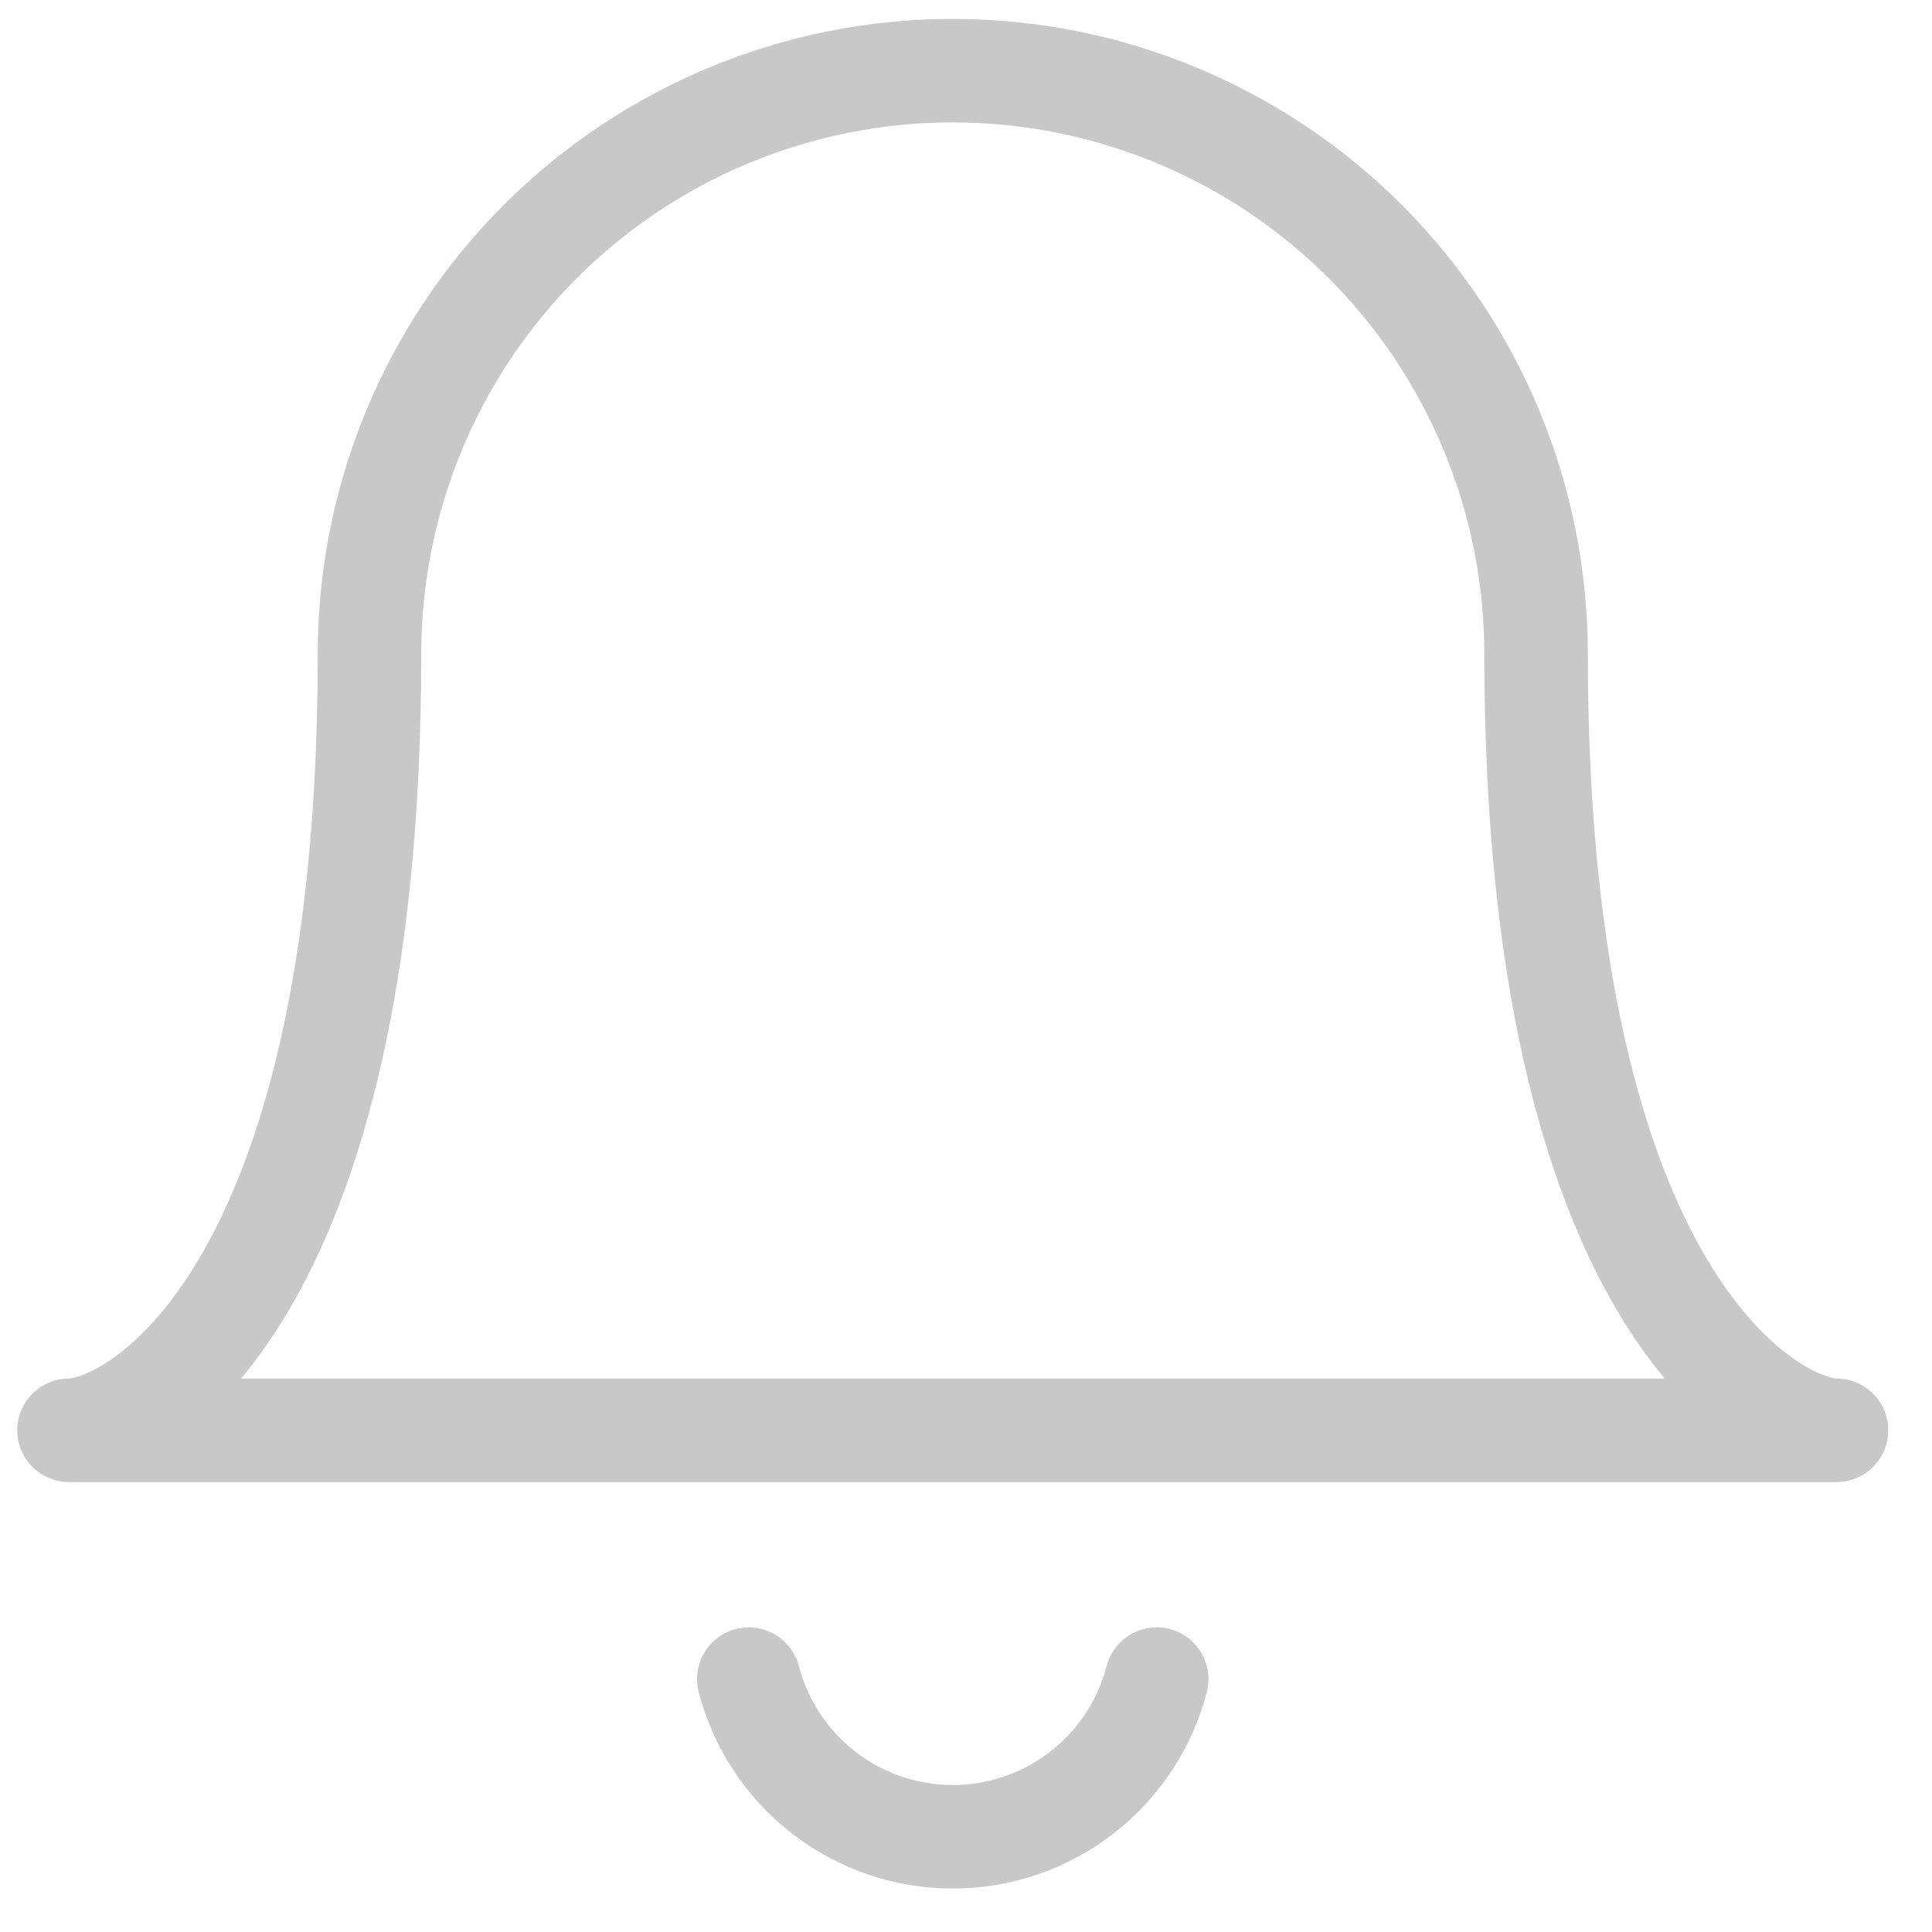 <svg width="28" height="28" viewBox="0 0 28 28" fill="none" xmlns="http://www.w3.org/2000/svg">
<path d="M13.808 1.024C16.05 1.024 18.2 1.915 19.786 3.5C21.371 5.086 22.262 7.236 22.262 9.478C22.262 18.877 25.69 20.729 26.616 20.729H1C1.946 20.729 5.355 18.857 5.355 9.478C5.355 7.236 6.245 5.086 7.831 3.5C9.416 1.915 11.566 1.024 13.808 1.024Z" stroke="#C8C8C8" stroke-width="1.5" stroke-linecap="round" stroke-linejoin="round"/>
<path d="M10.852 24.335C11.023 24.989 11.405 25.569 11.94 25.982C12.475 26.396 13.132 26.62 13.808 26.62C14.484 26.62 15.141 26.396 15.676 25.982C16.211 25.569 16.594 24.989 16.764 24.335" stroke="#C8C8C8" stroke-width="1.5" stroke-linecap="round" stroke-linejoin="round"/>
</svg>
